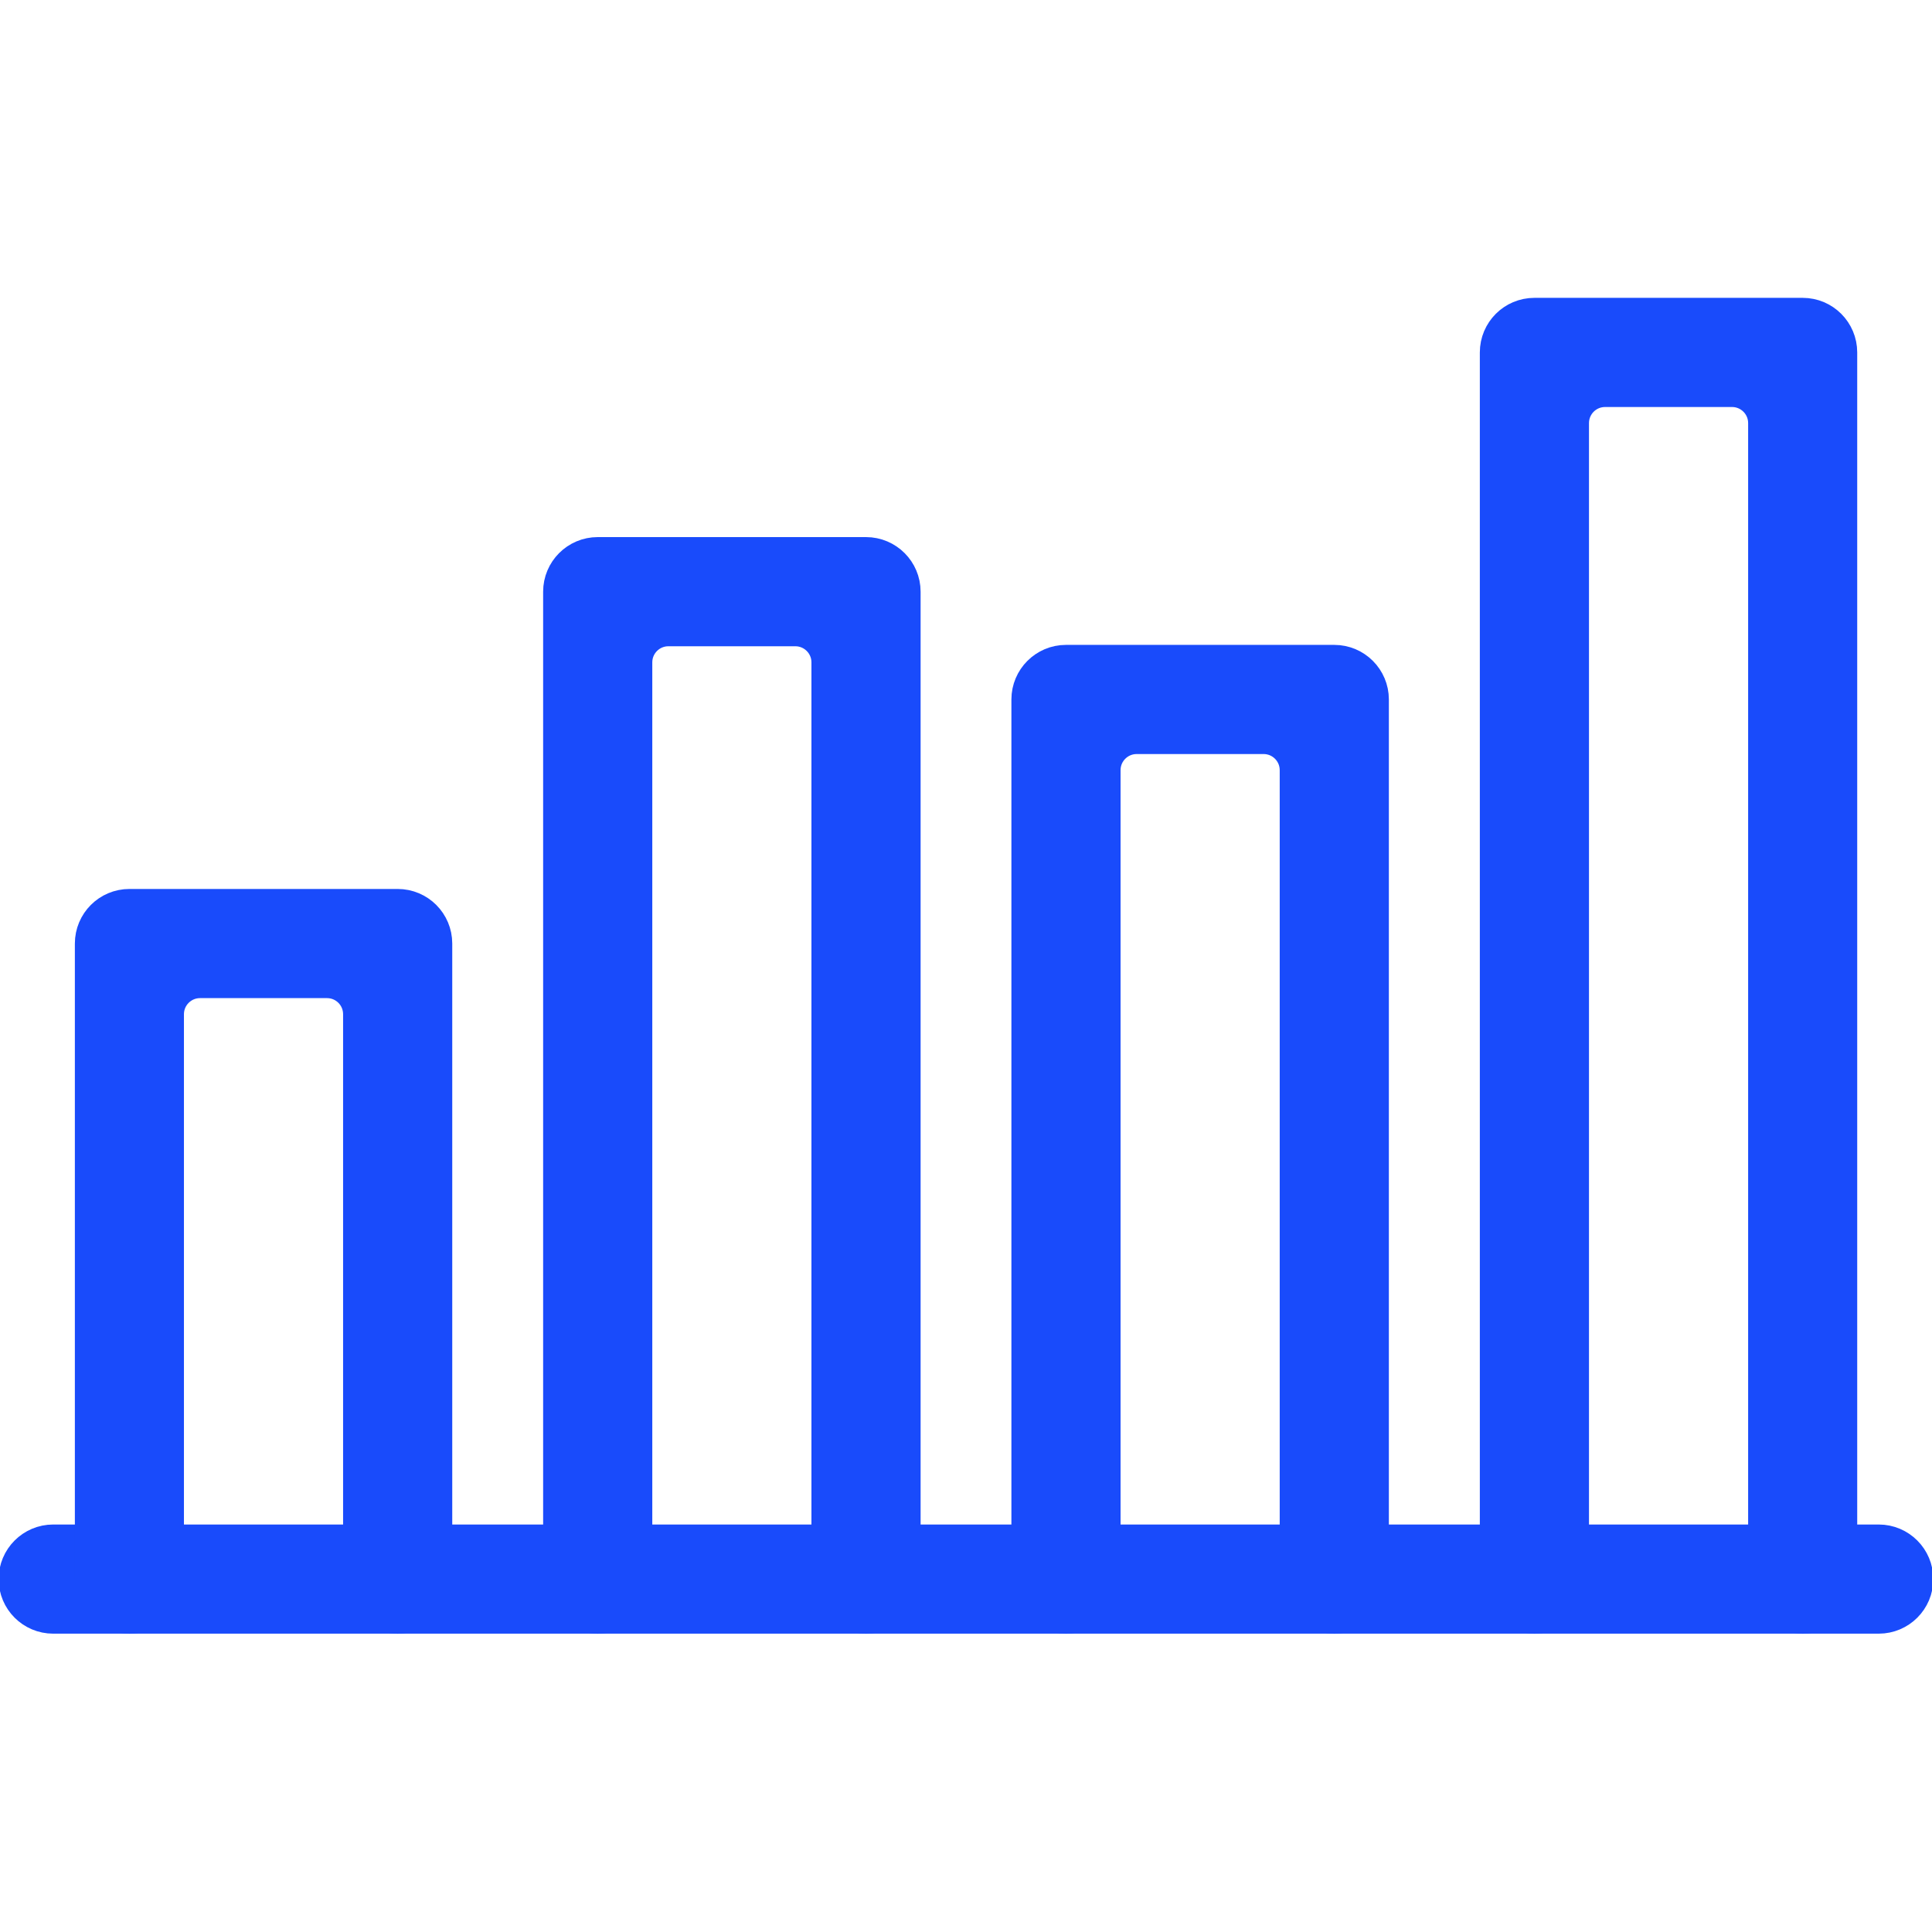 <svg width="24" height="24" viewBox="0 0 24 24" fill="none" xmlns="http://www.w3.org/2000/svg">
<g clip-path="url(#clip0_1813_20606)">
<path d="M23.338 19.994H0.661C0.452 19.994 0.283 19.825 0.283 19.616C0.283 19.408 0.452 19.238 0.661 19.238H23.338C23.547 19.238 23.716 19.408 23.716 19.616C23.716 19.825 23.547 19.994 23.338 19.994Z" fill="#194BFB" stroke="#194BFB" stroke-width="0.6"/>
<path d="M4.94 19.995C4.732 19.995 4.562 19.825 4.562 19.617V12.599C4.562 12.323 4.339 12.099 4.062 12.099H2.485C2.209 12.099 1.985 12.323 1.985 12.599V19.617C1.985 19.825 1.816 19.995 1.608 19.995C1.399 19.995 1.23 19.825 1.23 19.617V11.721C1.23 11.512 1.399 11.343 1.608 11.343H4.94C5.149 11.343 5.318 11.512 5.318 11.721V19.617C5.318 19.825 5.149 19.995 4.94 19.995Z" fill="#194BFB" stroke="#194BFB" stroke-width="0.6"/>
<path d="M10.758 19.995C10.549 19.995 10.38 19.826 10.38 19.617V8.228C10.38 7.952 10.156 7.728 9.88 7.728H8.303C8.027 7.728 7.803 7.952 7.803 8.228V19.617C7.803 19.826 7.634 19.995 7.425 19.995C7.216 19.995 7.047 19.826 7.047 19.617V7.35C7.047 7.142 7.216 6.972 7.425 6.972H10.758C10.967 6.972 11.136 7.142 11.136 7.35V19.617C11.136 19.826 10.967 19.995 10.758 19.995Z" fill="#194BFB" stroke="#194BFB" stroke-width="0.6"/>
<path d="M16.575 19.995C16.366 19.995 16.197 19.825 16.197 19.617V9.567C16.197 9.291 15.973 9.067 15.697 9.067H14.12C13.844 9.067 13.62 9.291 13.62 9.567V19.617C13.62 19.825 13.451 19.995 13.242 19.995C13.033 19.995 12.864 19.825 12.864 19.617V8.689C12.864 8.481 13.033 8.311 13.242 8.311H16.575C16.784 8.311 16.953 8.481 16.953 8.689V19.617C16.953 19.825 16.784 19.995 16.575 19.995Z" fill="#194BFB" stroke="#194BFB" stroke-width="0.6"/>
<path d="M22.394 19.995C22.185 19.995 22.016 19.825 22.016 19.617V5.256C22.016 4.98 21.792 4.756 21.516 4.756H19.939C19.662 4.756 19.439 4.98 19.439 5.256V19.617C19.439 19.825 19.27 19.995 19.061 19.995C18.852 19.995 18.683 19.825 18.683 19.617V4.378C18.683 4.169 18.852 4 19.061 4H22.394C22.602 4 22.771 4.169 22.771 4.378V19.617C22.771 19.825 22.602 19.995 22.394 19.995Z" fill="#194BFB" stroke="#194BFB" stroke-width="0.6"/>
</g>
<defs>
<clipPath id="clip0_1813_20606">
<rect width="24" height="24" fill="white"/>
</clipPath>
</defs>
</svg>
